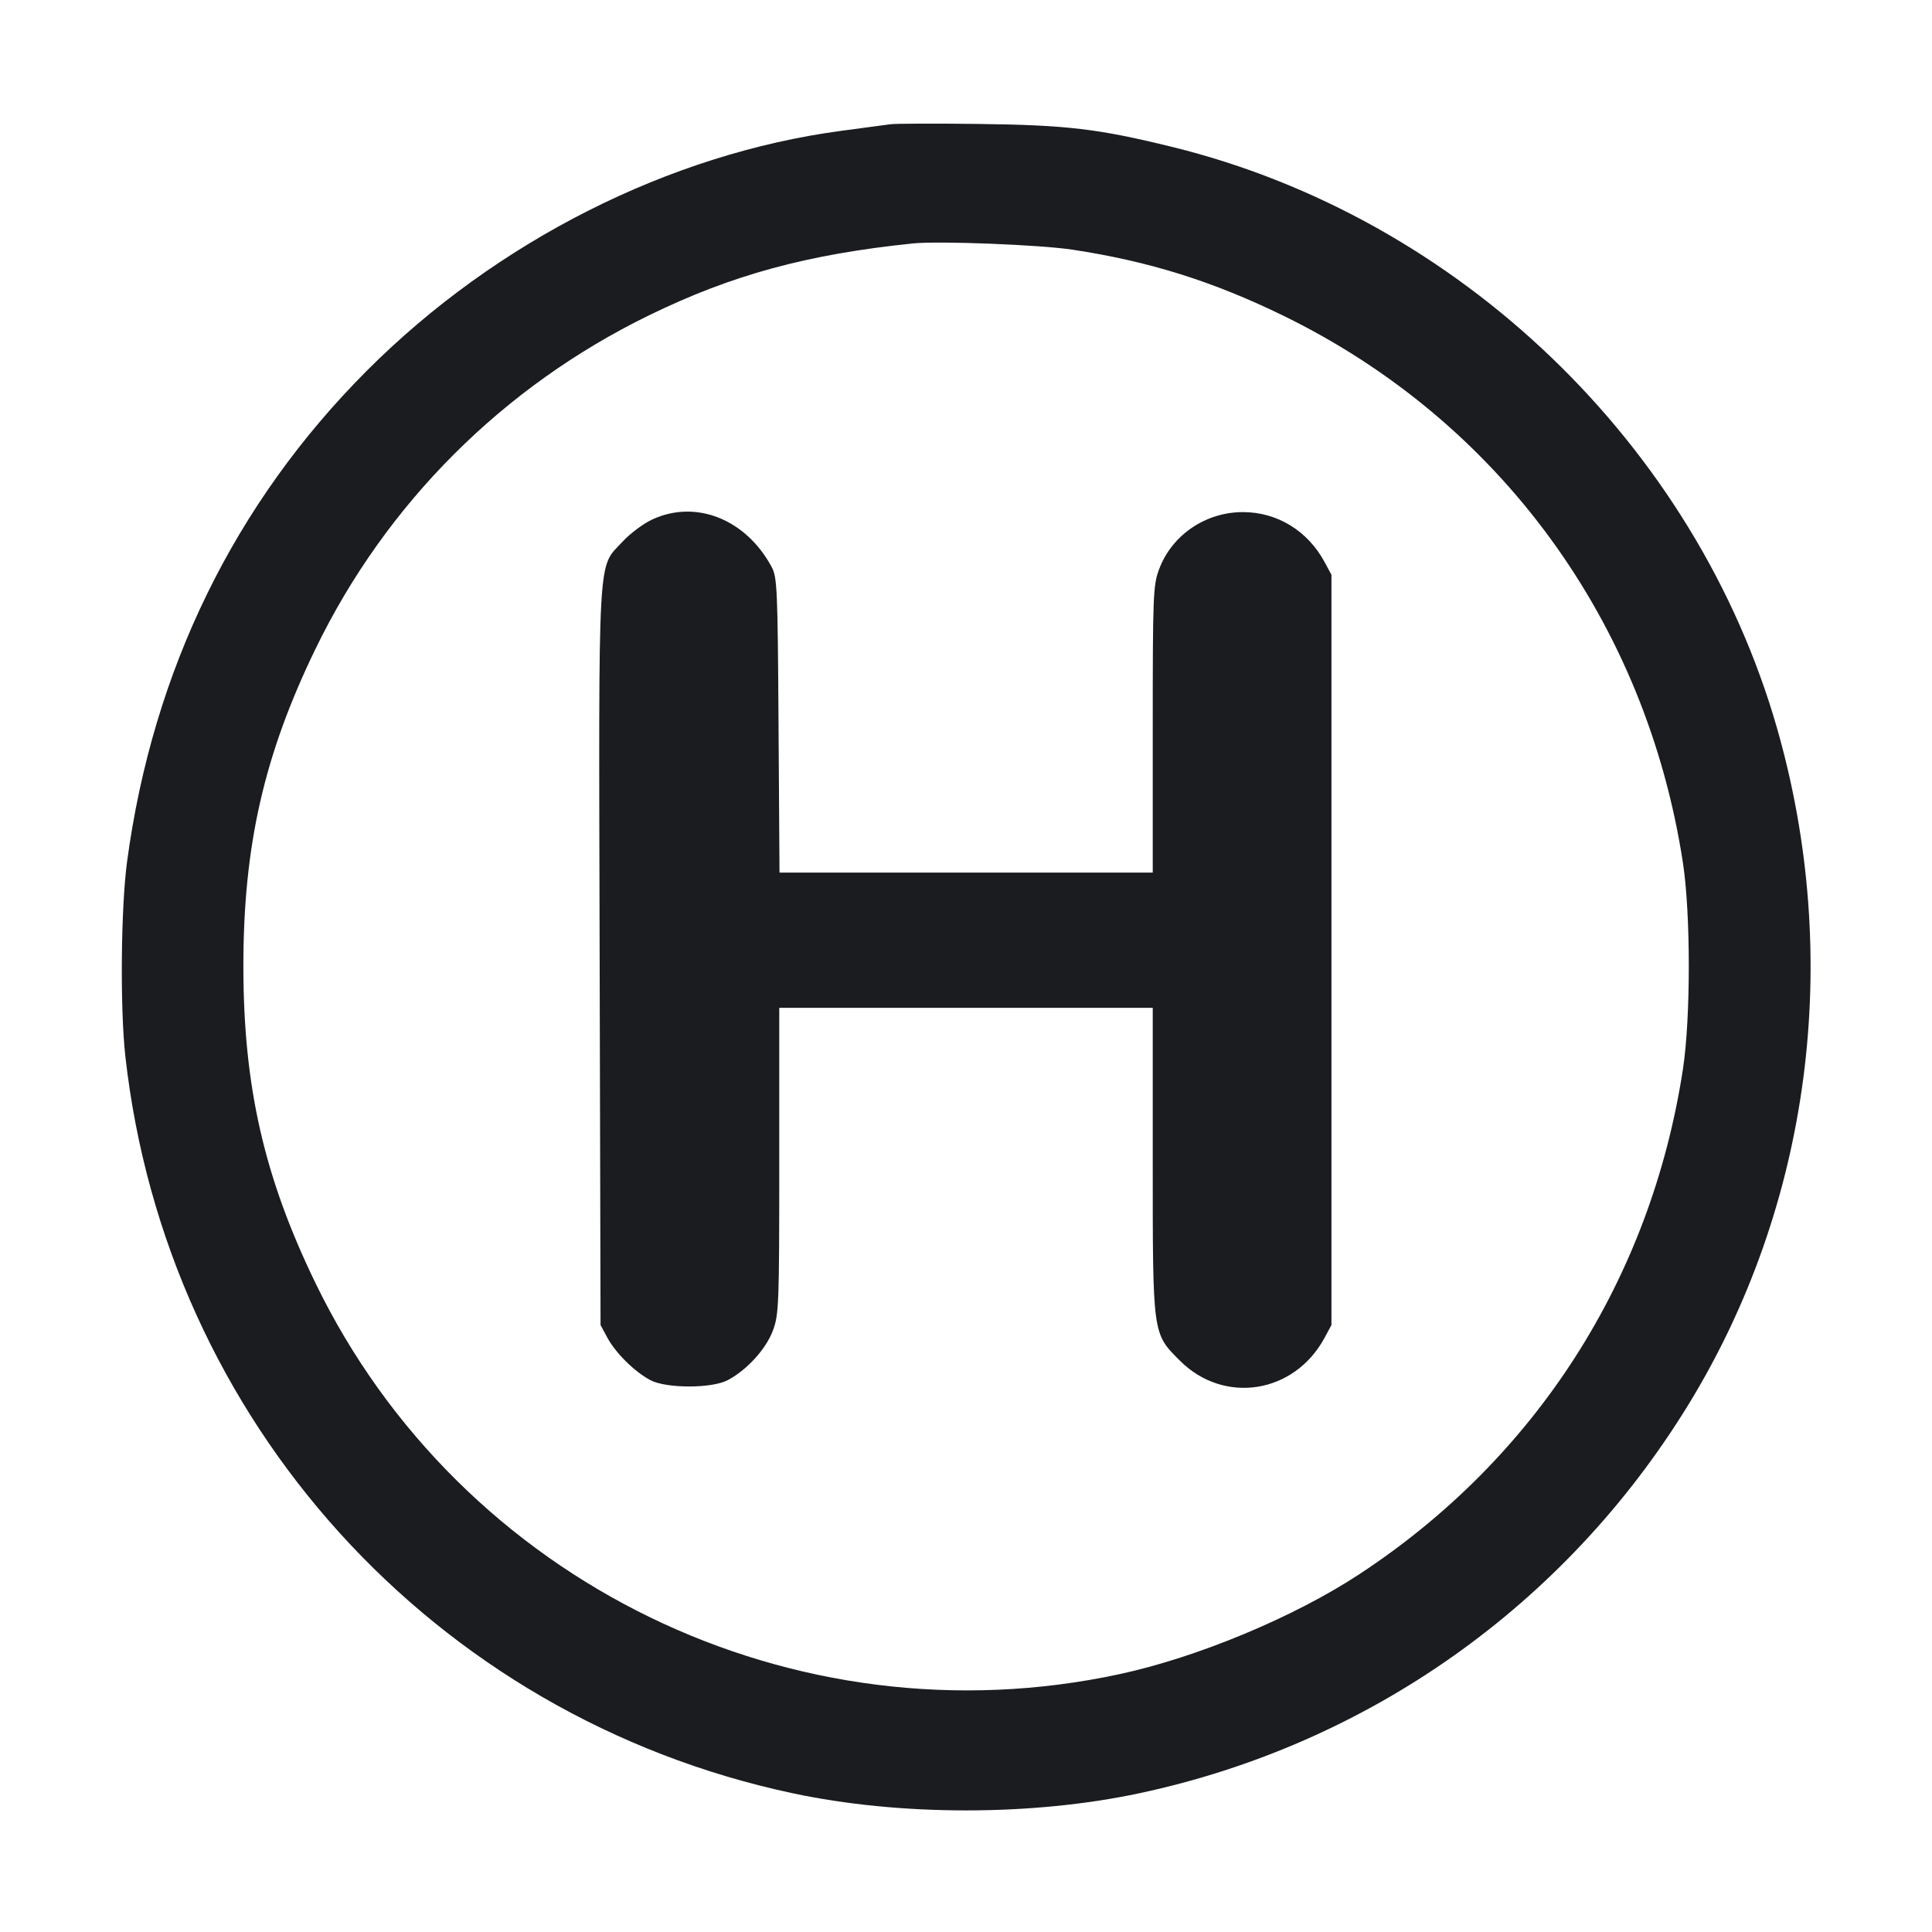 <svg width="32" height="32" viewBox="0 0 32 32" fill="none" xmlns="http://www.w3.org/2000/svg"><path d="M14.747 2.058 C 14.659 2.070,14.299 2.118,13.947 2.165 C 11.089 2.545,8.224 3.991,6.081 6.135 C 3.885 8.333,2.531 11.103,2.105 14.269 C 2.002 15.036,1.987 16.695,2.076 17.493 C 2.750 23.538,7.180 28.433,13.125 29.701 C 14.905 30.081,17.095 30.081,18.875 29.701 C 22.665 28.892,25.927 26.585,27.960 23.274 C 29.992 19.965,30.528 15.873,29.431 12.053 C 28.084 7.366,24.163 3.600,19.413 2.433 C 18.192 2.133,17.673 2.071,16.213 2.053 C 15.495 2.044,14.835 2.046,14.747 2.058 M17.760 4.135 C 19.026 4.326,20.088 4.658,21.258 5.230 C 24.837 6.977,27.264 10.302,27.875 14.293 C 28.004 15.139,28.004 16.861,27.875 17.707 C 27.342 21.188,25.439 24.156,22.507 26.079 C 21.428 26.787,19.832 27.451,18.544 27.729 C 13.147 28.892,7.629 26.209,5.226 21.253 C 4.373 19.495,4.031 17.991,4.031 16.000 C 4.031 14.009,4.373 12.505,5.226 10.747 C 6.393 8.341,8.329 6.404,10.747 5.224 C 12.121 4.553,13.368 4.213,15.120 4.032 C 15.549 3.988,17.215 4.053,17.760 4.135 M10.800 8.606 C 10.653 8.674,10.435 8.838,10.314 8.969 C 9.892 9.429,9.916 8.987,9.932 15.843 L 9.947 21.947 10.062 22.160 C 10.199 22.413,10.514 22.723,10.773 22.860 C 11.036 22.999,11.790 22.999,12.053 22.860 C 12.370 22.693,12.686 22.346,12.801 22.040 C 12.901 21.771,12.907 21.621,12.907 19.225 L 12.907 16.693 16.000 16.693 L 19.093 16.693 19.093 19.217 C 19.093 22.130,19.087 22.080,19.543 22.537 C 20.274 23.268,21.437 23.085,21.938 22.160 L 22.053 21.947 22.053 15.733 L 22.053 9.520 21.938 9.307 C 21.658 8.790,21.154 8.482,20.587 8.482 C 19.967 8.482,19.411 8.861,19.199 9.427 C 19.099 9.695,19.093 9.845,19.093 12.082 L 19.093 14.453 16.002 14.453 L 12.911 14.453 12.895 12.013 C 12.881 9.740,12.873 9.561,12.779 9.387 C 12.353 8.597,11.521 8.268,10.800 8.606 " fill="#1A1C1F" stroke="none" fill-rule="evenodd"></path></svg>